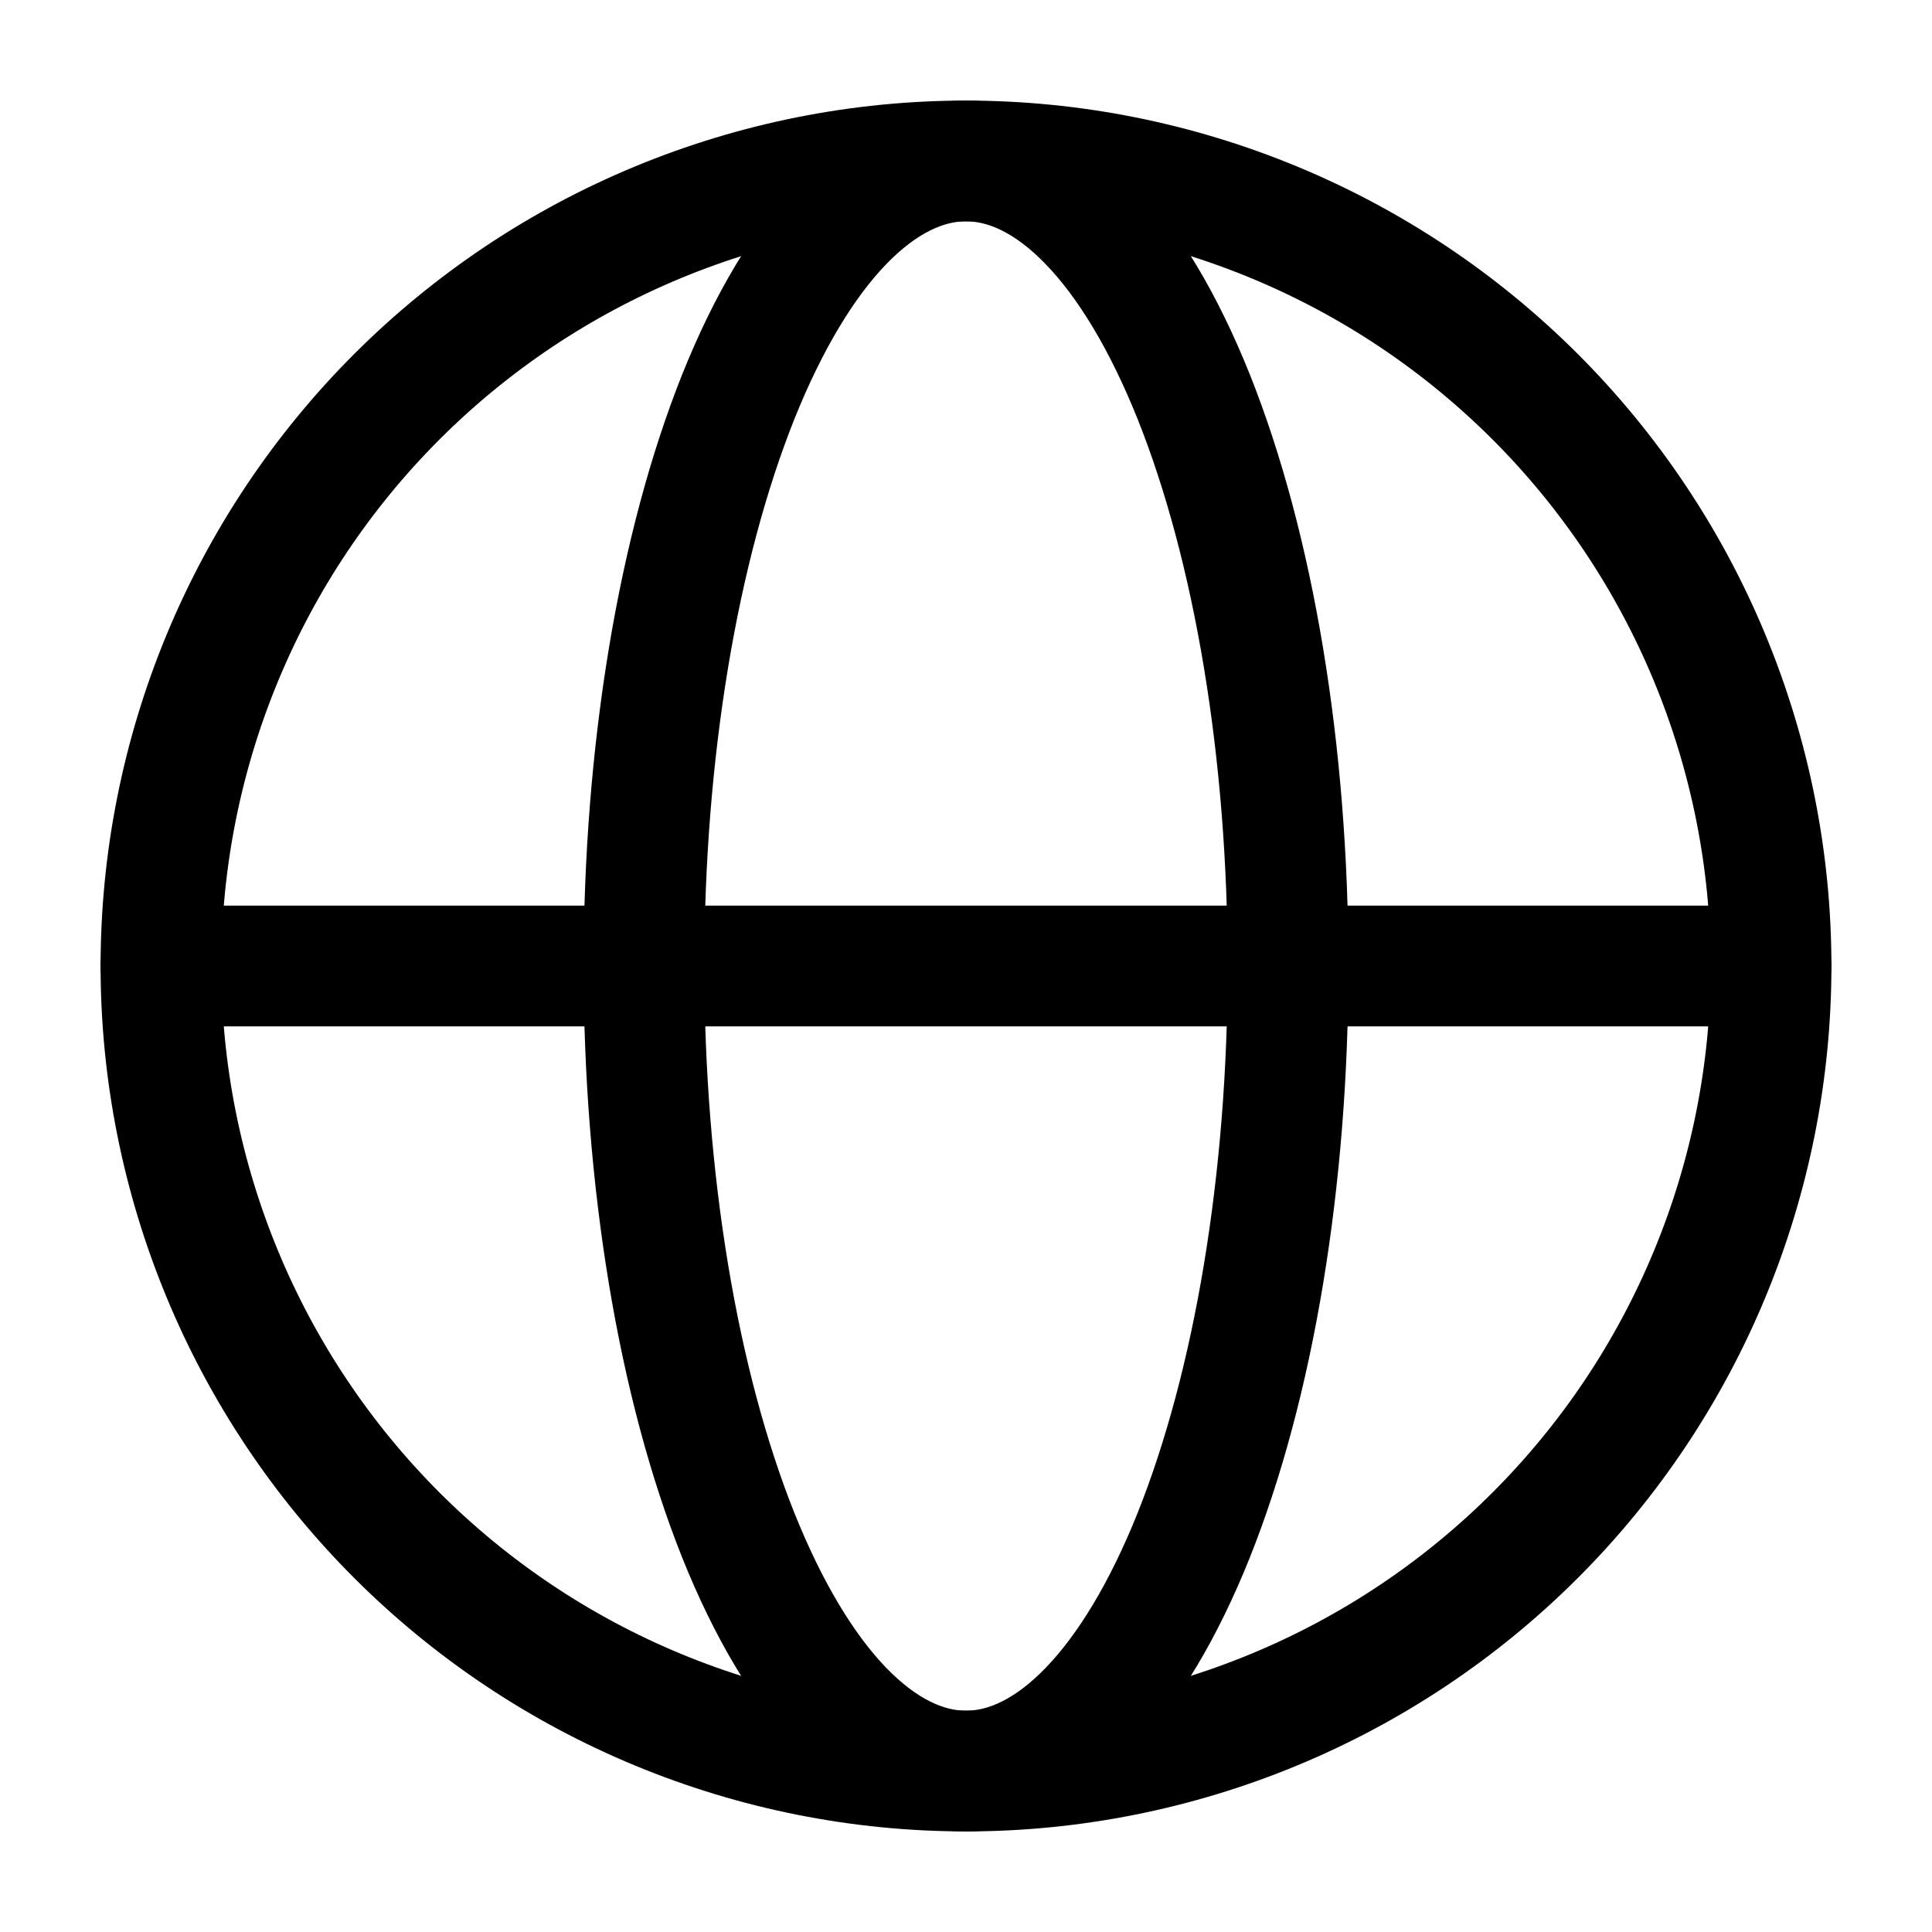 <svg width="16" height="16" viewBox="0 0 16 16" fill="none" xmlns="http://www.w3.org/2000/svg">
    <g clip-path="url(#clip0_23_3509)">
        <path
            d="M14.667 8C14.667 8.876 14.494 9.742 14.159 10.551C13.824 11.36 13.333 12.095 12.714 12.714C12.095 13.333 11.36 13.824 10.551 14.159C9.742 14.494 8.875 14.667 8 14.667C7.124 14.667 6.258 14.494 5.449 14.159C4.64 13.824 3.905 13.333 3.286 12.714C2.667 12.095 2.176 11.36 1.841 10.551C1.506 9.742 1.333 8.876 1.333 8C1.333 7.125 1.506 6.258 1.841 5.449C2.176 4.64 2.667 3.905 3.286 3.286C3.905 2.667 4.64 2.176 5.449 1.841C6.258 1.506 7.124 1.333 8 1.333C8.875 1.333 9.742 1.506 10.551 1.841C11.36 2.176 12.095 2.667 12.714 3.286C13.333 3.905 13.824 4.64 14.159 5.449C14.494 6.258 14.667 7.125 14.667 8L14.667 8Z"
            stroke="currentColor" />
        <path
            d="M10.667 8C10.667 8.876 10.598 9.742 10.464 10.551C10.33 11.36 10.133 12.095 9.886 12.714C9.638 13.333 9.344 13.824 9.02 14.159C8.697 14.494 8.35 14.667 8 14.667C7.65 14.667 7.303 14.494 6.979 14.159C6.656 13.824 6.362 13.333 6.114 12.714C5.867 12.095 5.67 11.36 5.536 10.551C5.402 9.742 5.333 8.876 5.333 8C5.333 7.125 5.402 6.258 5.536 5.449C5.67 4.64 5.867 3.905 6.114 3.286C6.362 2.667 6.656 2.176 6.979 1.841C7.303 1.506 7.65 1.333 8 1.333C8.35 1.333 8.697 1.506 9.02 1.841C9.344 2.176 9.638 2.667 9.886 3.286C10.133 3.905 10.33 4.64 10.464 5.449C10.598 6.258 10.667 7.125 10.667 8L10.667 8Z"
            stroke="currentColor" />
        <path d="M1.333 8H14.667" stroke="currentColor" stroke-linecap="round" />
    </g>
    <defs>
        <clipPath id="clip0_23_3509">
            <rect width="16" height="16" fill="white" />
        </clipPath>
    </defs>
</svg>